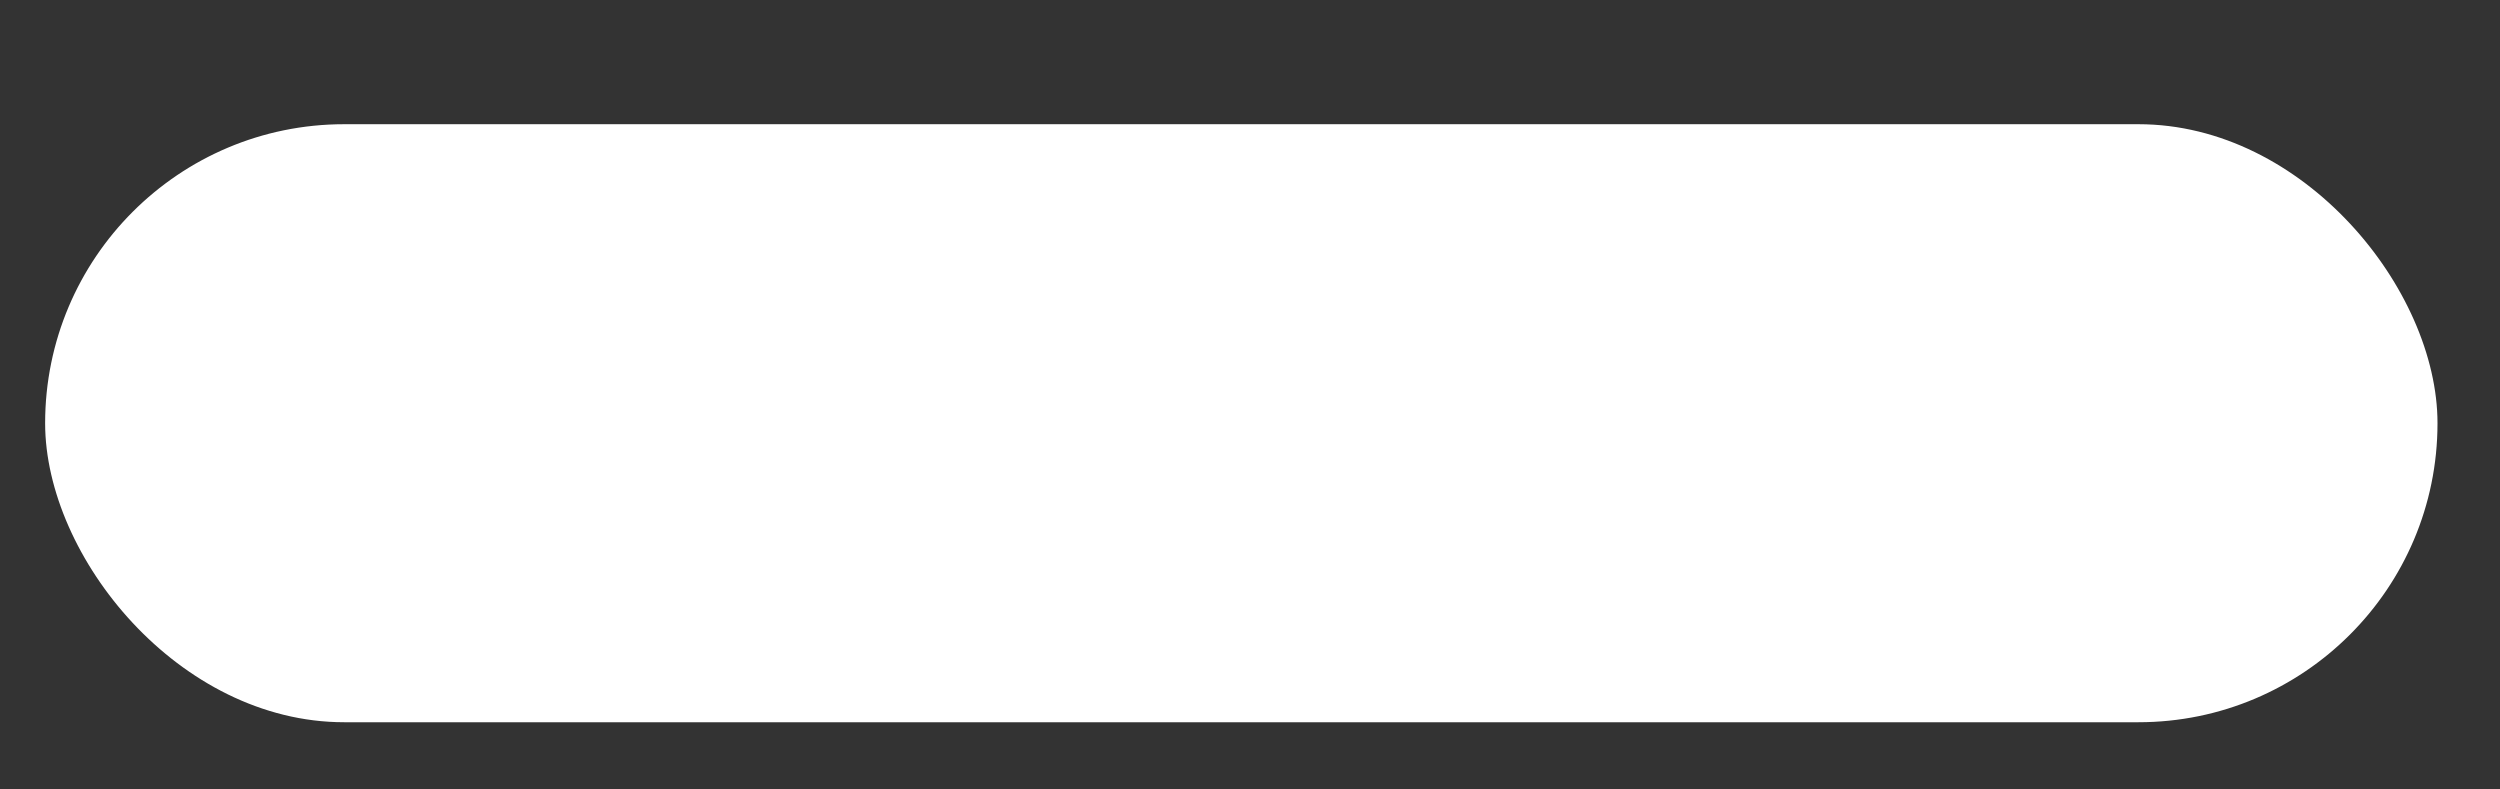 <svg width="19" height="6" viewBox="0 0 19 6" fill="none" xmlns="http://www.w3.org/2000/svg">
<rect x="0" y="0" width="19" height="6" fill="#333333" stroke="none"/>
<rect x="0.343" y="0.944" width="18.182" height="4.545" rx="2.273" fill="white"/>
</svg>
